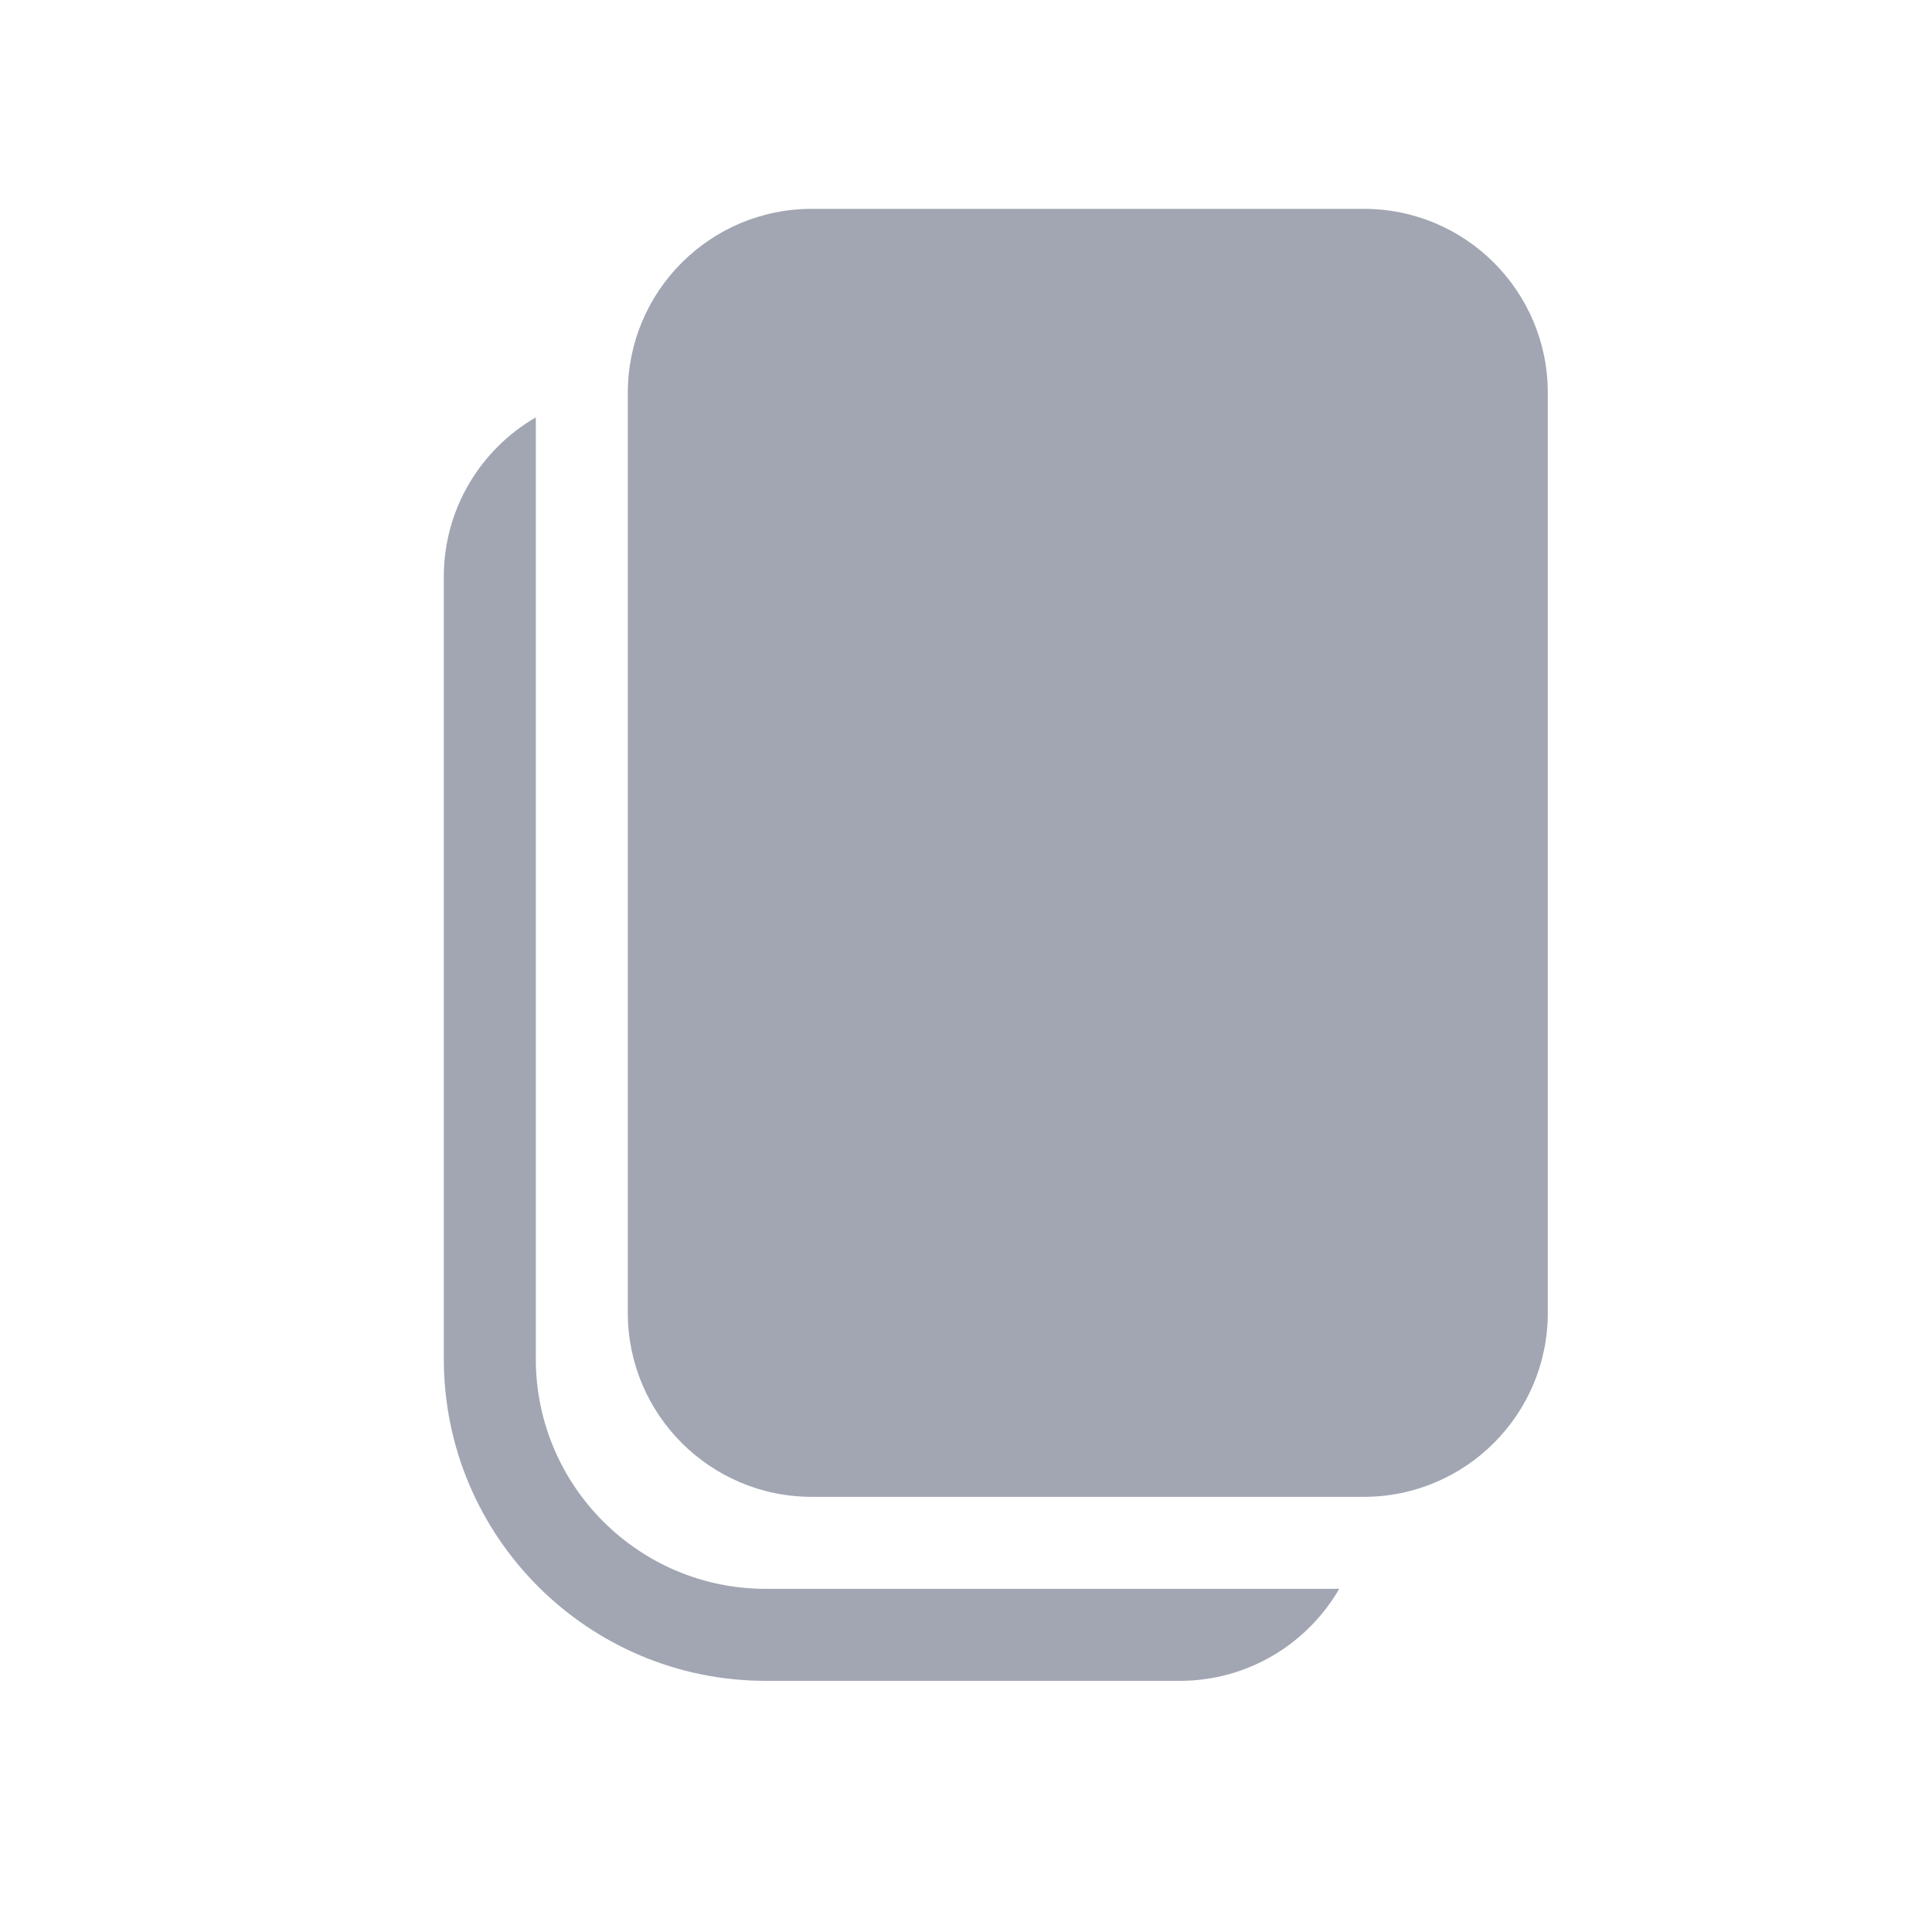 <svg width="21" height="21" viewBox="0 0 21 21" fill="none" xmlns="http://www.w3.org/2000/svg">
<path d="M6.824 4.27C6.824 3.165 7.72 2.27 8.824 2.27H14.824C15.929 2.27 16.824 3.165 16.824 4.27V14.27C16.824 15.374 15.929 16.27 14.824 16.27H8.824C7.72 16.27 6.824 15.374 6.824 14.27V4.27ZM4.824 6.27C4.824 5.529 5.226 4.883 5.824 4.537V14.77C5.824 16.15 6.944 17.27 8.324 17.27H14.557C14.211 17.867 13.565 18.27 12.824 18.27H8.324C6.391 18.27 4.824 16.703 4.824 14.77V6.27Z" fill="#A1A6B2"/>
</svg>

